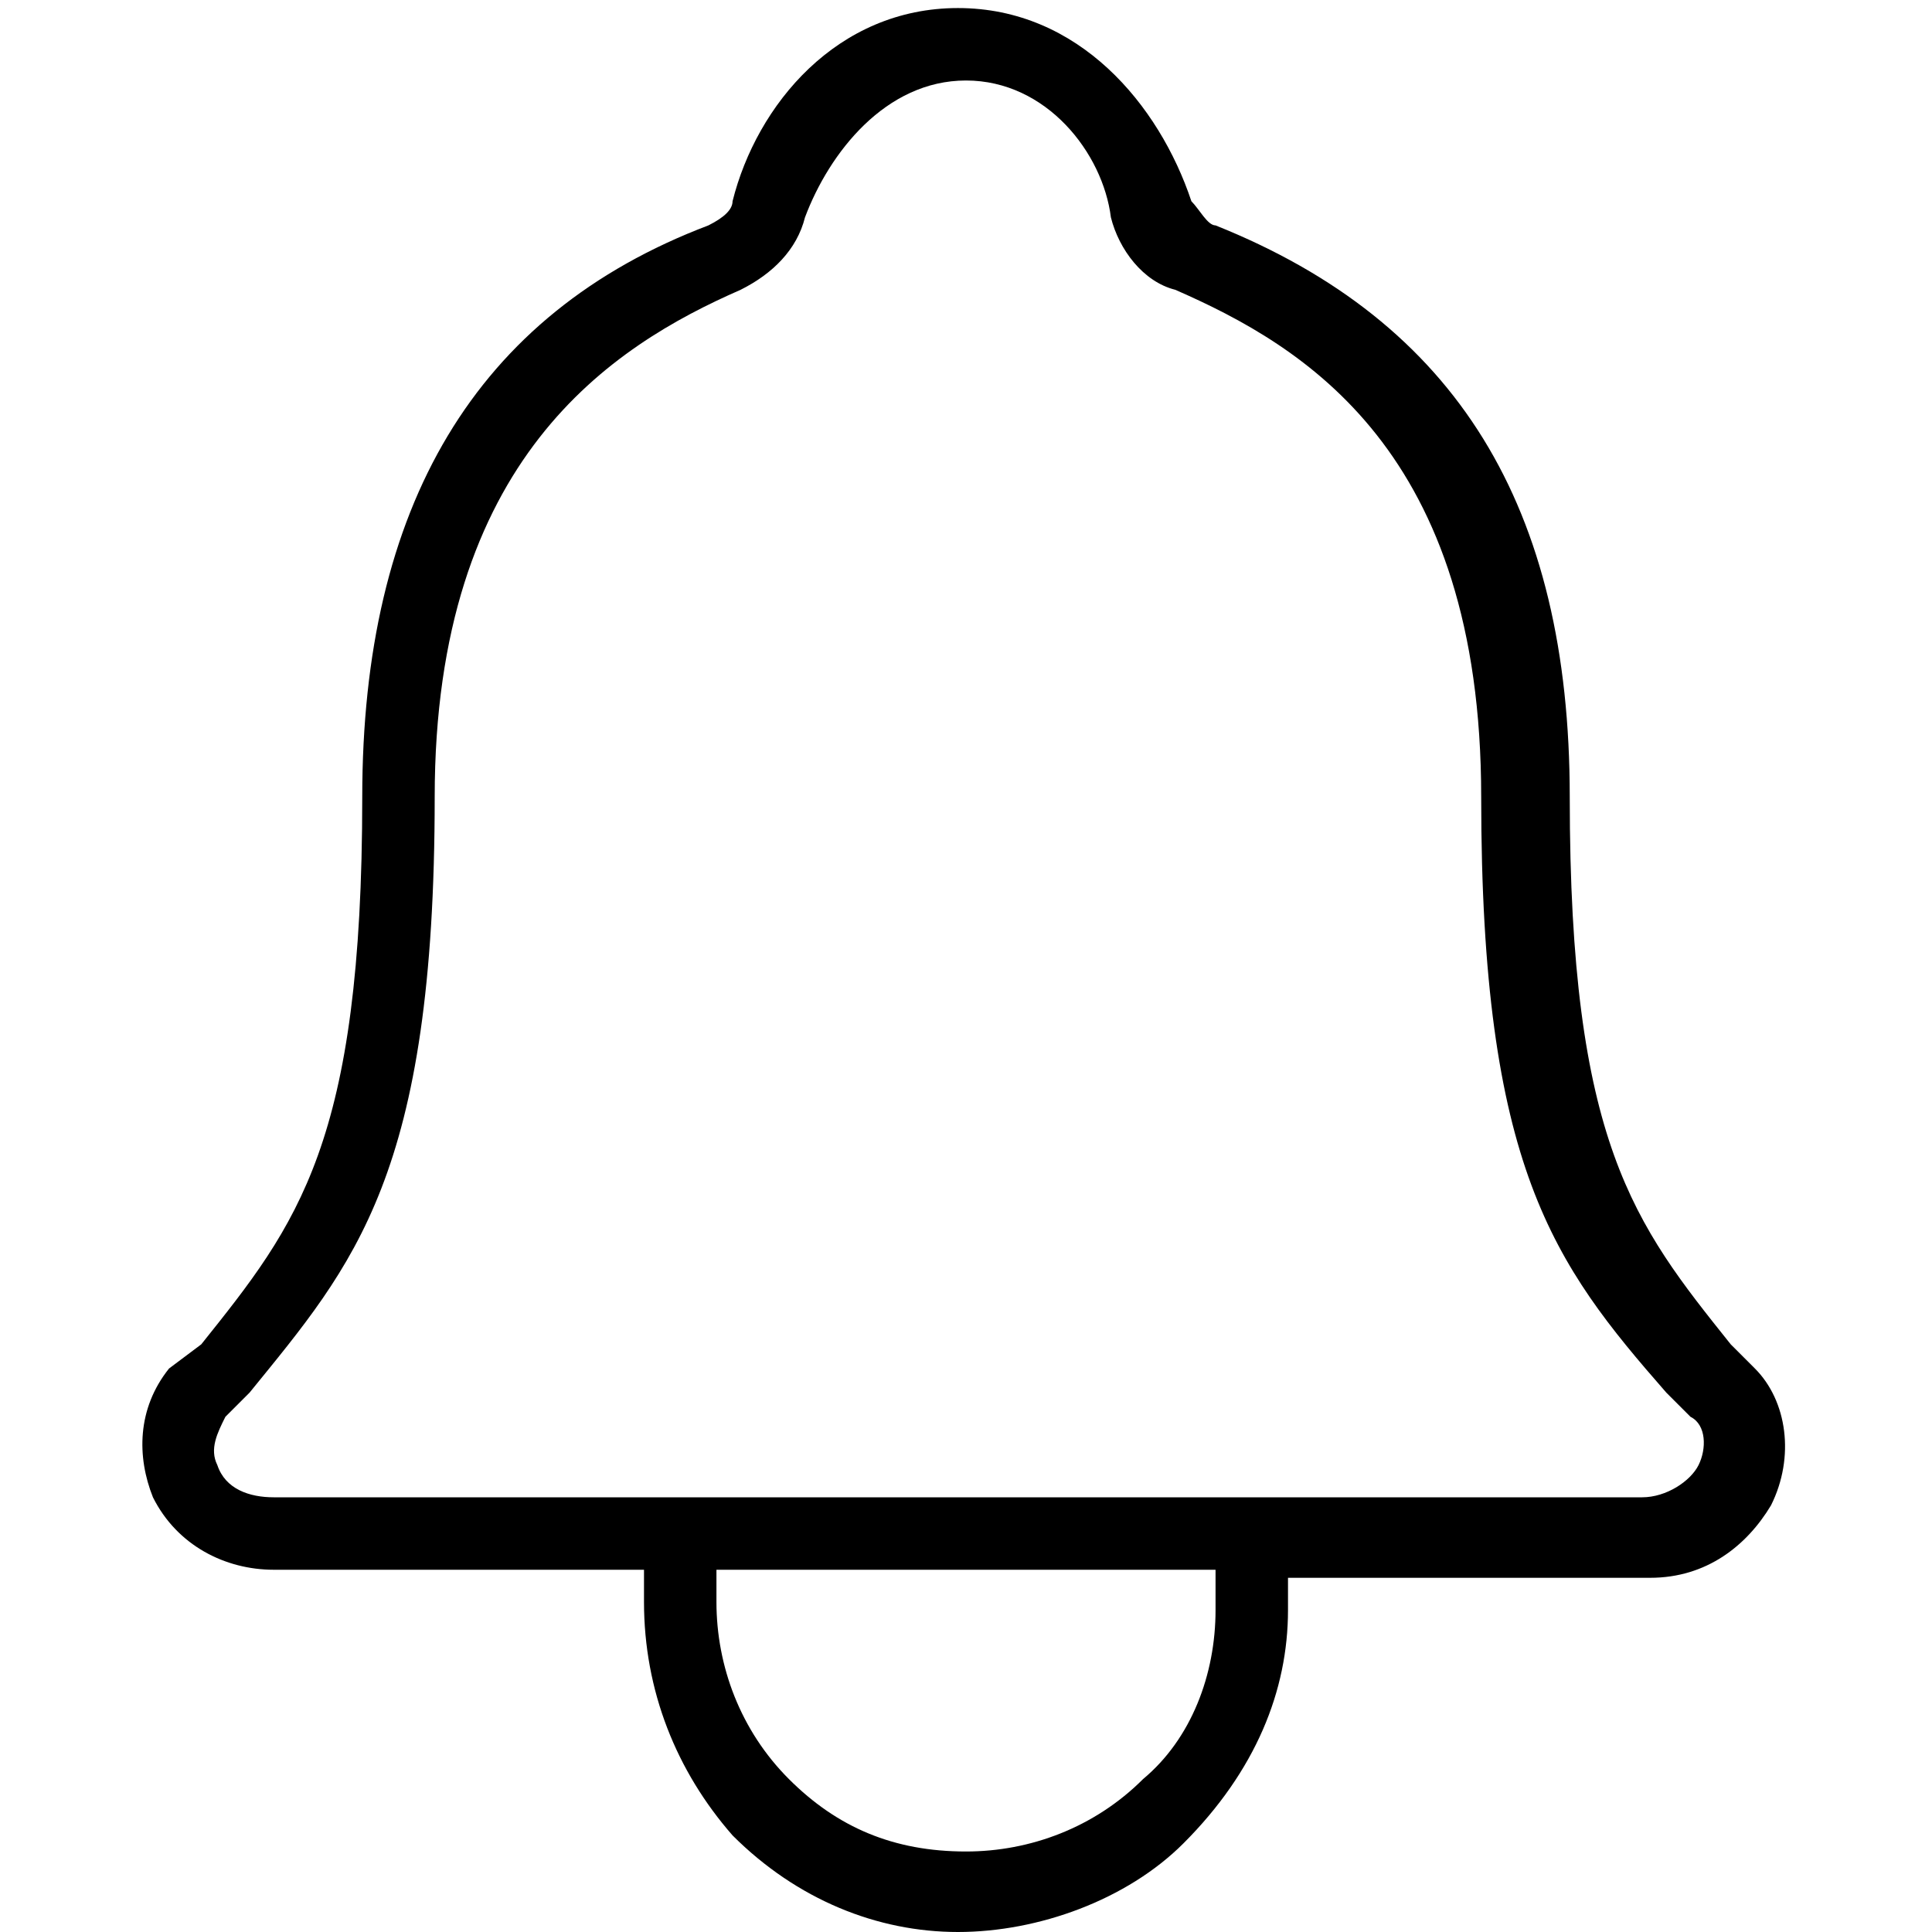 <svg xmlns="http://www.w3.org/2000/svg" viewBox="0 0 24 24" style="enable-background:new 0 0 24 24" xml:space="preserve"><path d="m21.8 17-.3-.3c-1.2-1.5-2-2.5-2-6.8 0-3.6-1.4-5.9-4.4-7.1-.1 0-.2-.2-.3-.3-.4-1.2-1.4-2.4-2.9-2.4S9.4 1.3 9.1 2.5c0 .1-.1.2-.3.3-2.9 1.1-4.3 3.5-4.3 7.1 0 4.3-.8 5.3-2 6.8l-.4.3c-.4.5-.4 1.1-.2 1.6.3.6.9.9 1.5.9H8v.4c0 1.1.4 2.1 1.1 2.9.8.8 1.8 1.2 2.8 1.2s2.1-.4 2.8-1.1C15.6 22 16 21 16 20v-.4h4.5c.7 0 1.2-.4 1.5-.9.3-.6.2-1.3-.2-1.7zm-6.7 3c0 .8-.3 1.6-.9 2.1-.6.6-1.4.9-2.2.9-.9 0-1.6-.3-2.2-.9-.6-.6-.9-1.4-.9-2.2v-.4h6.2v.5zm6-1.8c-.1.2-.4.4-.7.4h-17c-.3 0-.6-.1-.7-.4-.1-.2 0-.4.1-.6l.3-.3c1.3-1.6 2.3-2.7 2.3-7.4 0-4.2 2.2-5.6 3.8-6.3.4-.2.7-.5.8-.9.3-.8 1-1.7 2-1.7s1.7.9 1.8 1.7c.1.4.4.8.8.9 1.6.7 3.8 2 3.8 6.3 0 4.6.9 5.8 2.3 7.4l.3.3c.2.1.2.4.1.6z" /></svg>